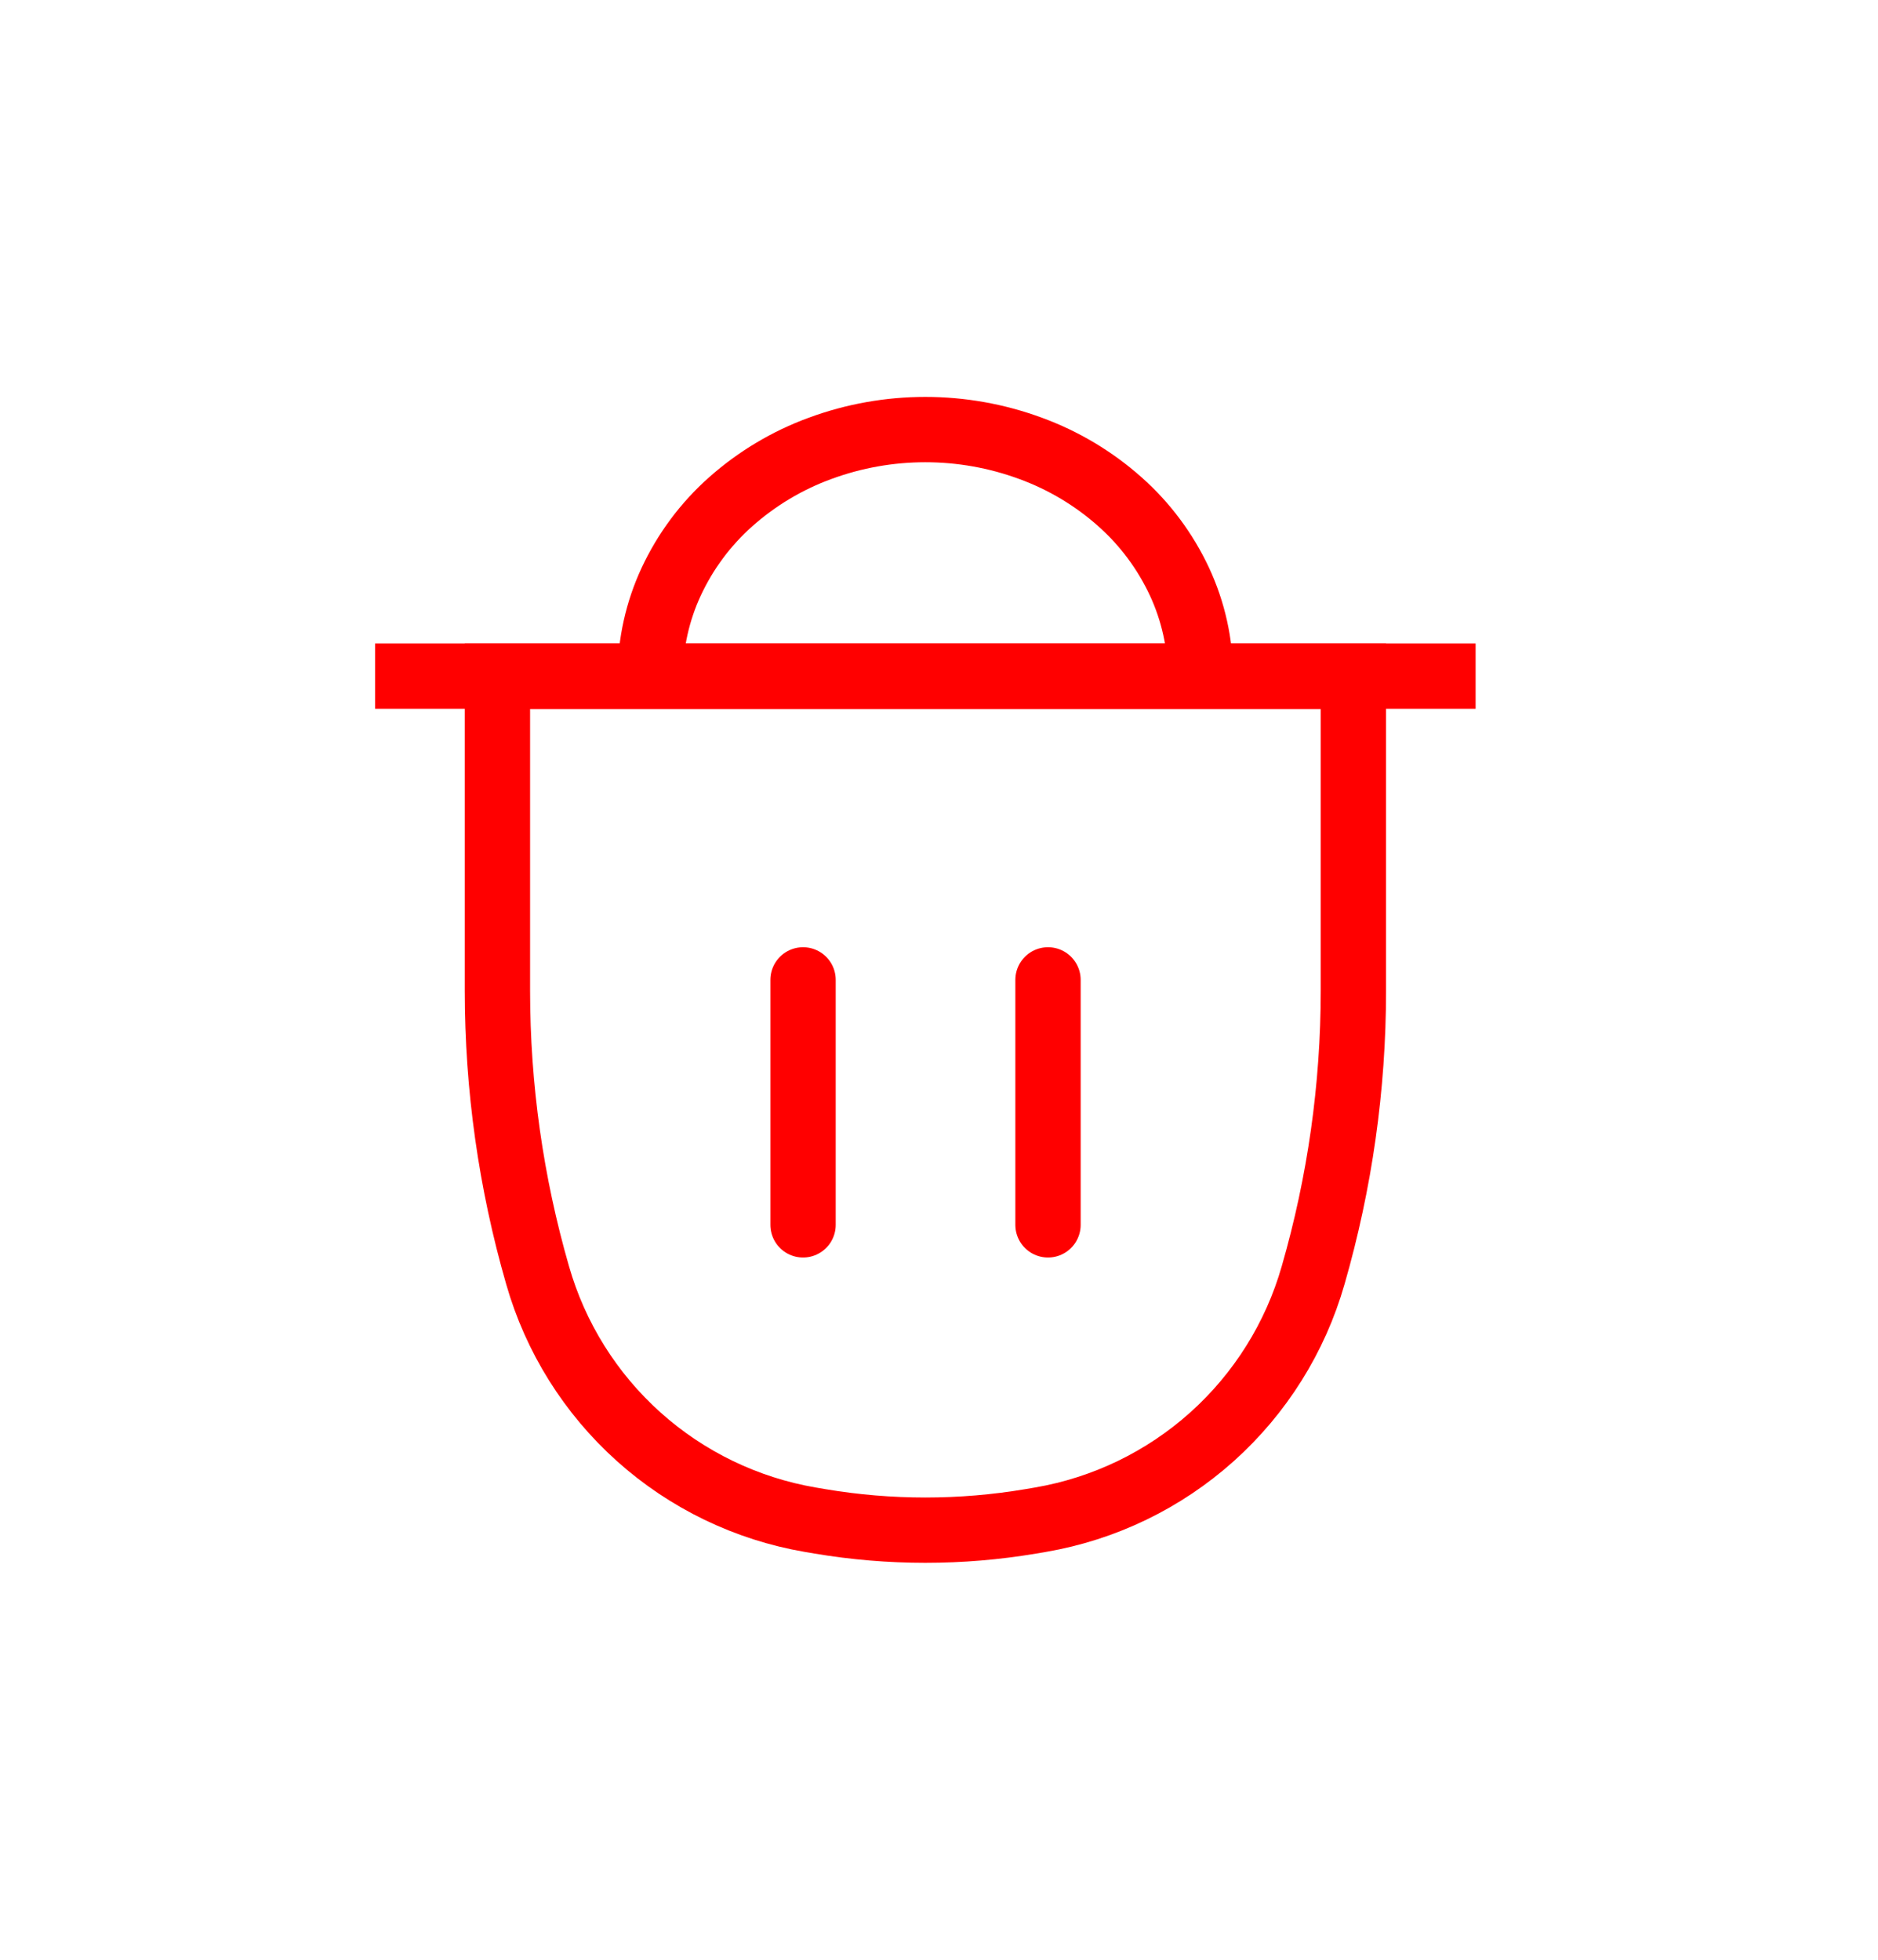 <svg width="23" height="24" viewBox="0 0 23 24" fill="none" xmlns="http://www.w3.org/2000/svg">
<g filter="url(#filter0_d_1_5966)">
<path d="M6.092 4.281H16.575V8.132C16.575 9.311 16.409 10.484 16.082 11.617C15.864 12.38 15.434 13.066 14.844 13.595C14.253 14.125 13.524 14.477 12.742 14.611L12.624 14.631C11.769 14.775 10.897 14.775 10.042 14.631L9.924 14.611C9.142 14.477 8.413 14.125 7.822 13.595C7.232 13.066 6.802 12.38 6.584 11.617C6.257 10.484 6.092 9.311 6.092 8.132V4.281Z" stroke="#FF0000" stroke-width="0.8"/>
<path d="M4.594 4.28H18.072M7.964 4.28C7.964 3.88 8.052 3.486 8.22 3.124C8.394 2.751 8.642 2.417 8.95 2.144C9.27 1.86 9.641 1.638 10.043 1.491C10.875 1.184 11.79 1.184 12.622 1.491C13.024 1.638 13.396 1.86 13.716 2.145C14.024 2.418 14.272 2.752 14.446 3.125C14.614 3.487 14.702 3.881 14.702 4.281" stroke="#FF0000" stroke-width="0.8"/>
<path d="M9.835 8V11M12.835 8V11" stroke="#FF0000" stroke-width="0.8" stroke-linecap="round"/>
</g>
<defs>
<filter id="filter0_d_1_5966" x="0.594" y="0.861" width="21.478" height="22.278" filterUnits="userSpaceOnUse" color-interpolation-filters="sRGB">
<feFlood flood-opacity="0" result="BackgroundImageFix"/>
<feColorMatrix in="SourceAlpha" type="matrix" values="0 0 0 0 0 0 0 0 0 0 0 0 0 0 0 0 0 0 127 0" result="hardAlpha"/>
<feOffset dy="4"/>
<feGaussianBlur stdDeviation="2"/>
<feComposite in2="hardAlpha" operator="out"/>
<feColorMatrix type="matrix" values="0 0 0 0 0 0 0 0 0 0 0 0 0 0 0 0 0 0 0.25 0"/>
<feBlend mode="normal" in2="BackgroundImageFix" result="effect1_dropShadow_1_5966"/>
<feBlend mode="normal" in="SourceGraphic" in2="effect1_dropShadow_1_5966" result="shape"/>
</filter>
</defs>
</svg>

